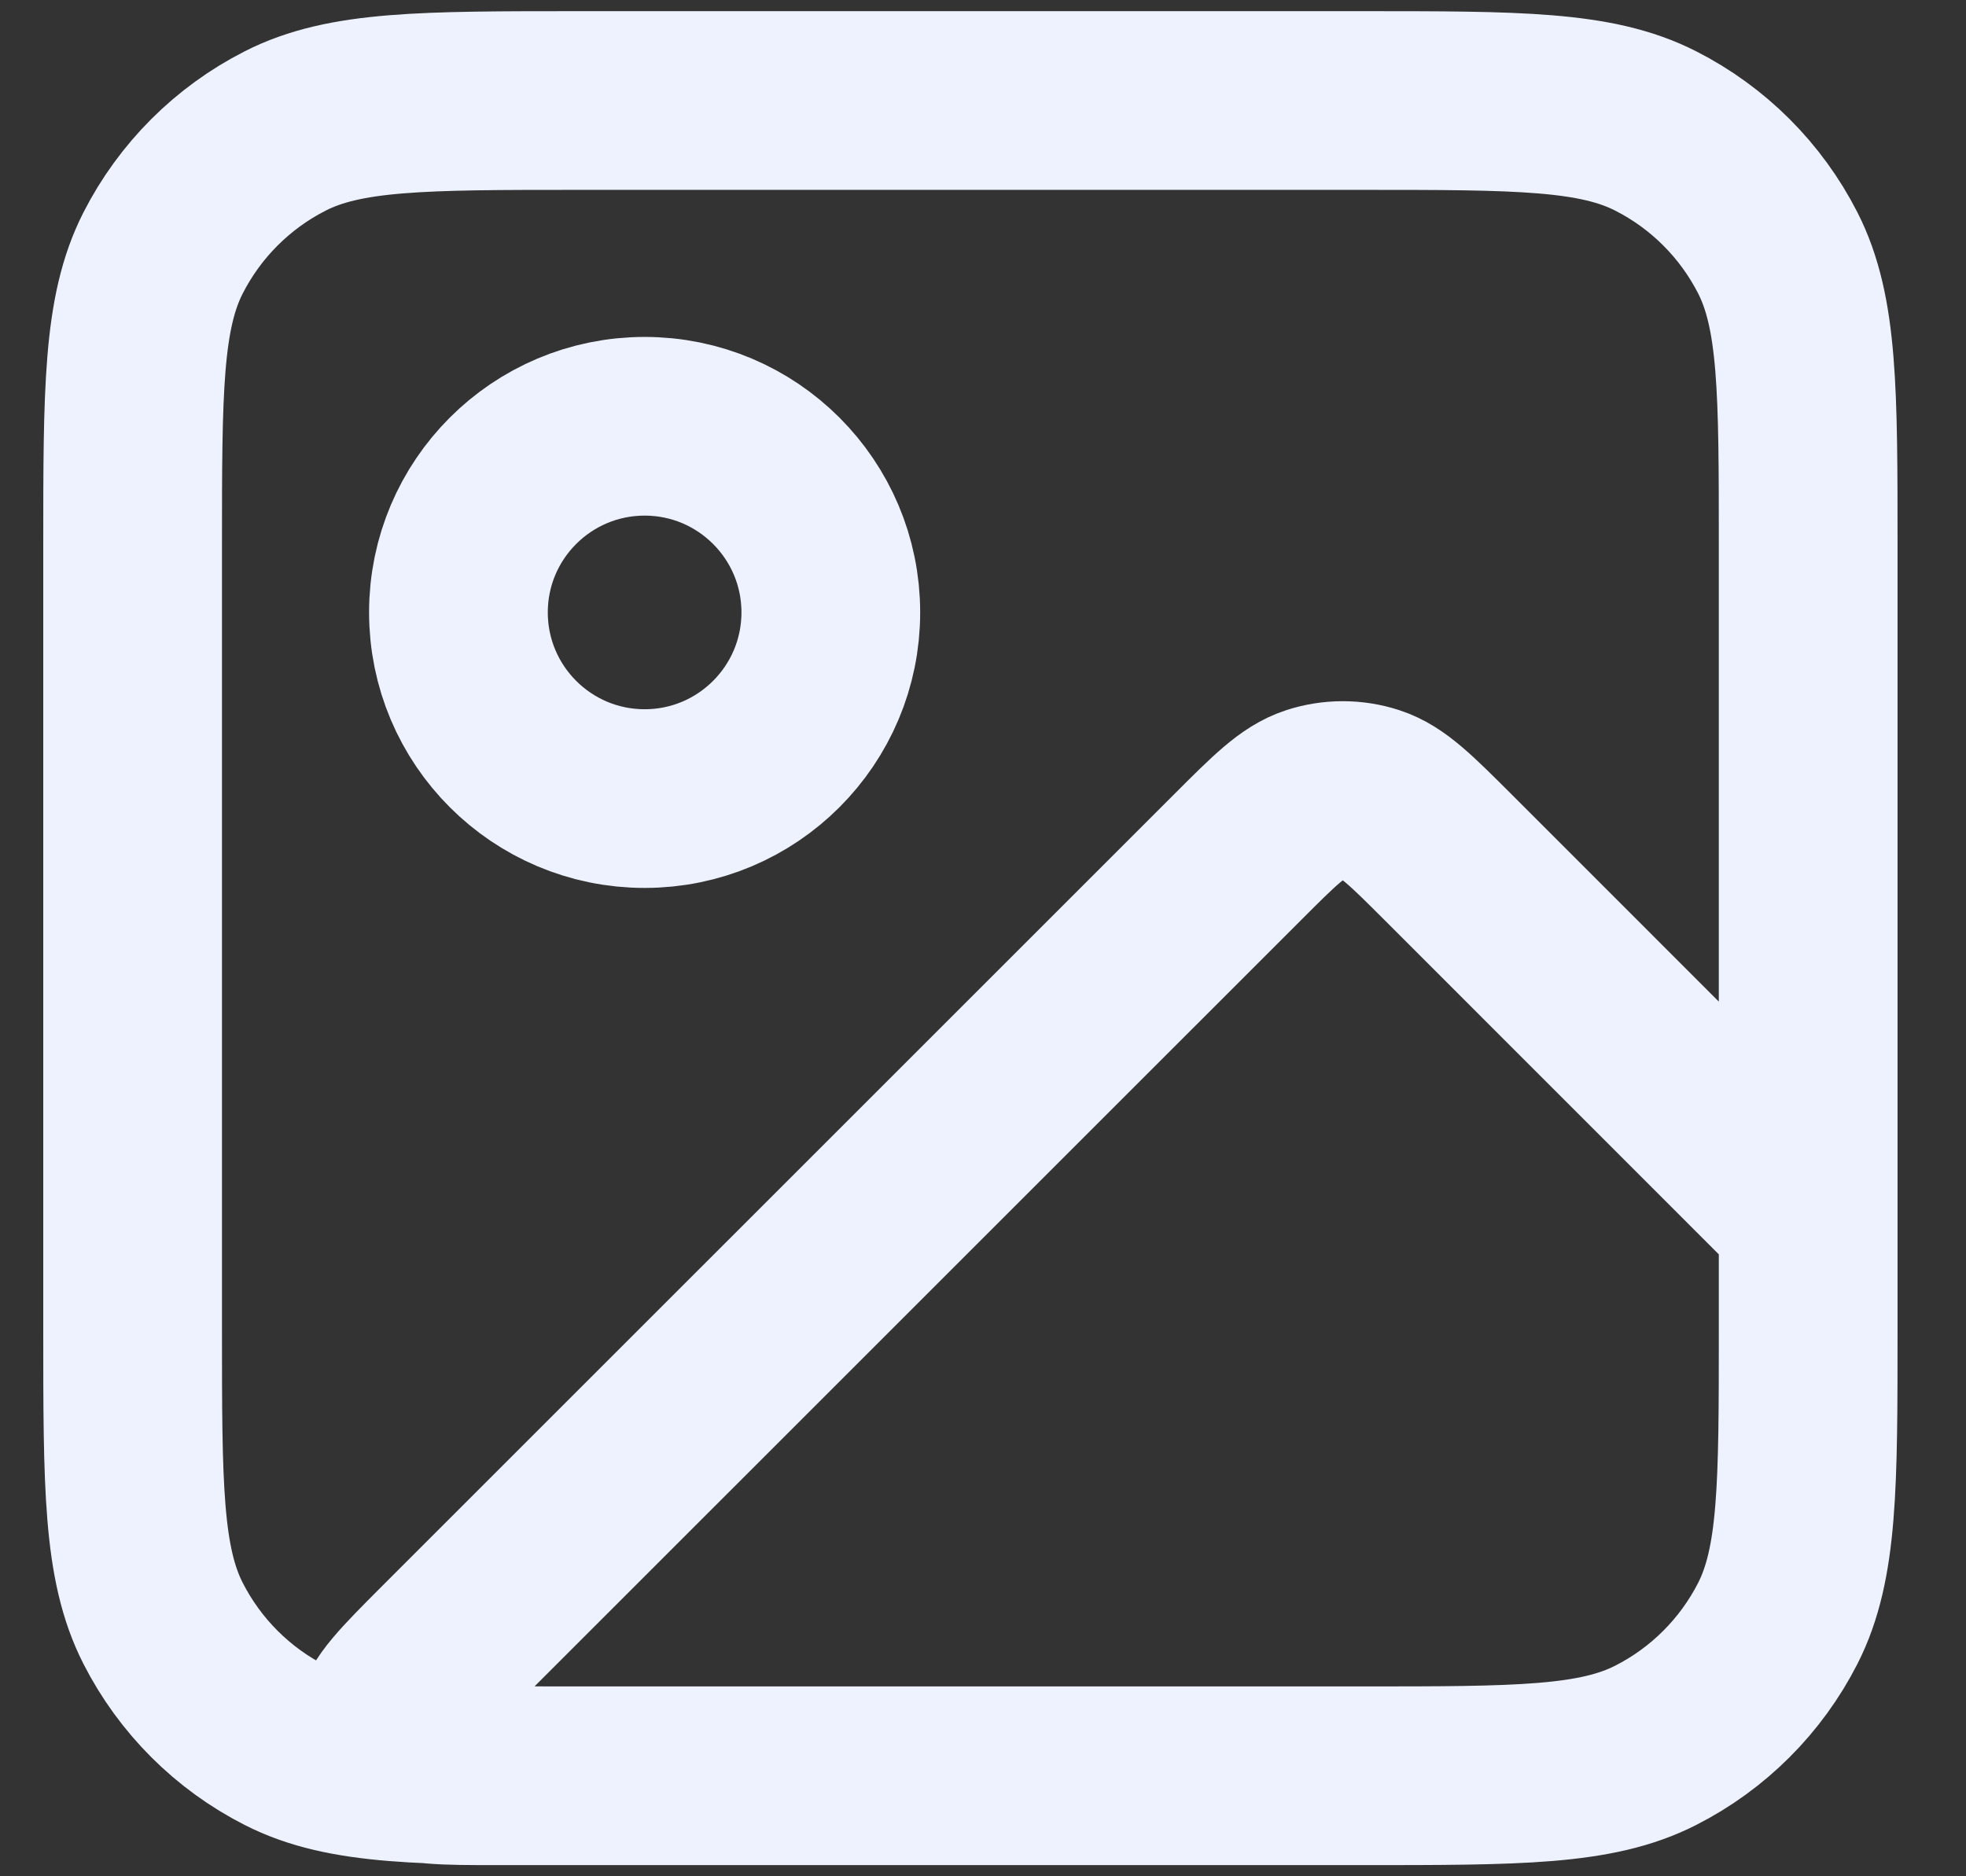 <svg width="22" height="21" viewBox="0 0 22 21" fill="none" xmlns="http://www.w3.org/2000/svg">
<rect x="0" y="0" width="22" height="21" fill="#333333" stroke="none"/>
<path d="M15.234 19.875H5.58C4.948 19.875 4.633 19.875 4.487 19.75C4.36 19.642 4.293 19.48 4.306 19.313C4.321 19.122 4.544 18.899 4.99 18.452L13.848 9.595C14.26 9.183 14.466 8.976 14.704 8.899C14.913 8.831 15.139 8.831 15.348 8.899C15.586 8.976 15.792 9.183 16.205 9.595L20.234 13.625V14.875M15.234 19.875C16.985 19.875 17.86 19.875 18.528 19.534C19.116 19.235 19.594 18.757 19.894 18.169C20.234 17.5 20.234 16.625 20.234 14.875M15.234 19.875H6.484C4.734 19.875 3.859 19.875 3.191 19.534C2.603 19.235 2.125 18.757 1.825 18.169C1.484 17.5 1.484 16.625 1.484 14.875V6.125C1.484 4.375 1.484 3.5 1.825 2.831C2.125 2.243 2.603 1.765 3.191 1.466C3.859 1.125 4.734 1.125 6.484 1.125H15.234C16.985 1.125 17.86 1.125 18.528 1.466C19.116 1.765 19.594 2.243 19.894 2.831C20.234 3.5 20.234 4.375 20.234 6.125V14.875M9.297 6.854C9.297 8.005 8.364 8.938 7.214 8.938C6.063 8.938 5.13 8.005 5.13 6.854C5.13 5.704 6.063 4.771 7.214 4.771C8.364 4.771 9.297 5.704 9.297 6.854Z" stroke="#EDF2FE" stroke-width="2" stroke-linecap="round" stroke-linejoin="round"/>
</svg>
